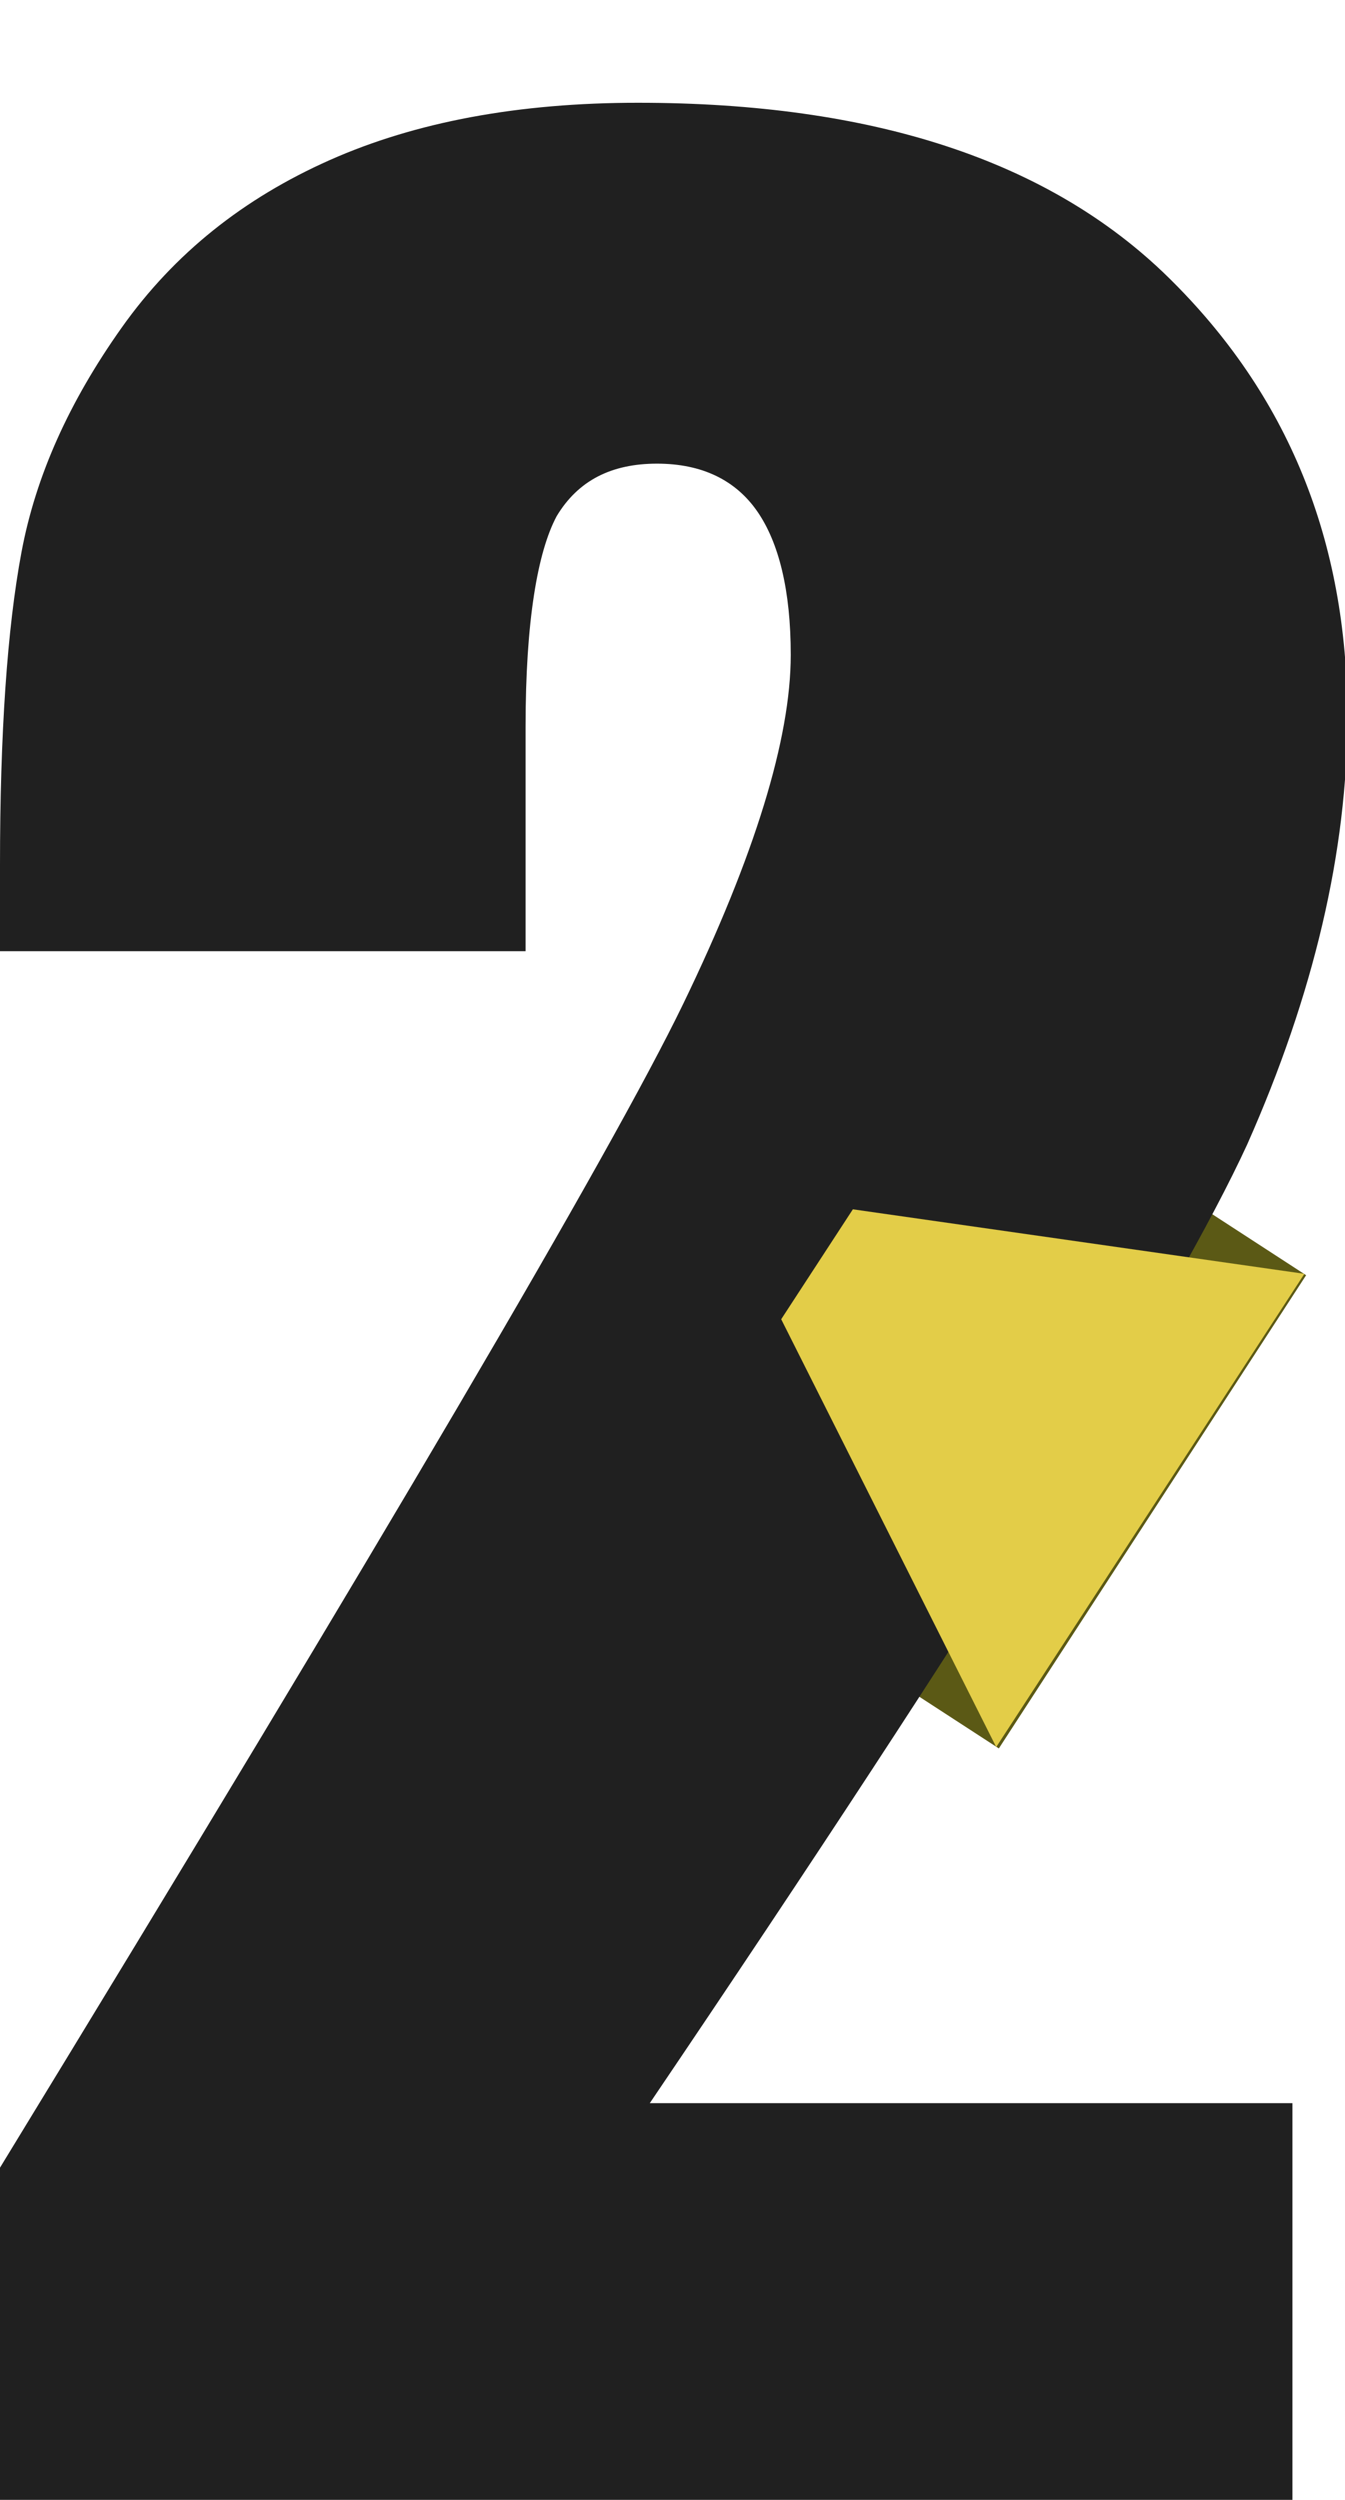 <?xml version="1.0" encoding="utf-8"?>
<!-- Generator: Adobe Illustrator 19.1.0, SVG Export Plug-In . SVG Version: 6.00 Build 0)  -->
<svg version="1.1" id="Capa_1" xmlns="http://www.w3.org/2000/svg" xmlns:xlink="http://www.w3.org/1999/xlink" x="0px" y="0px"
	 viewBox="0 0 56.3 104.6" style="enable-background:new 0 0 56.3 104.6;" xml:space="preserve">
<style type="text/css">
	.st0{fill:#202020;}
	.st1{fill:#FFFFFF;}
	.st2{fill:#FFFF3C;}
	.st3{fill:none;stroke:#E3CD48;stroke-miterlimit:10;}
	.st4{fill:#E3CD48;}
	.st5{fill:#5B5915;}
	.st6{fill:#46301D;}
	.st7{fill:#7D5D2C;}
	.st8{fill:#B08C3E;}
	.st9{fill:#DCAD43;}
	.st10{fill:none;stroke:#000000;stroke-miterlimit:10;}
</style>
<g>
	
		<rect x="36.1" y="47.8" transform="matrix(0.839 0.545 -0.545 0.839 39.361 -13.615)" class="st5" width="13.2" height="23.6"/>
	<path class="st0" d="M54.1,88v16.8H0l0-14.1c16-26.2,25.6-42.5,28.6-48.7c3-6.2,4.5-11.1,4.5-14.6c0-2.7-0.5-4.7-1.4-6
		c-0.9-1.3-2.3-2-4.2-2c-1.9,0-3.3,0.7-4.2,2.2C22.5,23.1,22,26,22,30.4v9.4H0v-3.6c0-5.5,0.3-9.9,0.9-13.1c0.6-3.2,2-6.3,4.2-9.4
		c2.2-3.1,5.1-5.4,8.7-7c3.6-1.6,7.9-2.4,12.9-2.4c9.8,0,17.2,2.4,22.2,7.3c5,4.9,7.5,11,7.5,18.4c0,5.6-1.4,11.6-4.2,17.9
		C49.3,54.2,41,67.6,27.2,88H54.1z"/>
	<polygon class="st4" points="41.7,73.1 32.7,55.2 35.7,50.6 54.6,53.3 	"/>
</g>
</svg>
